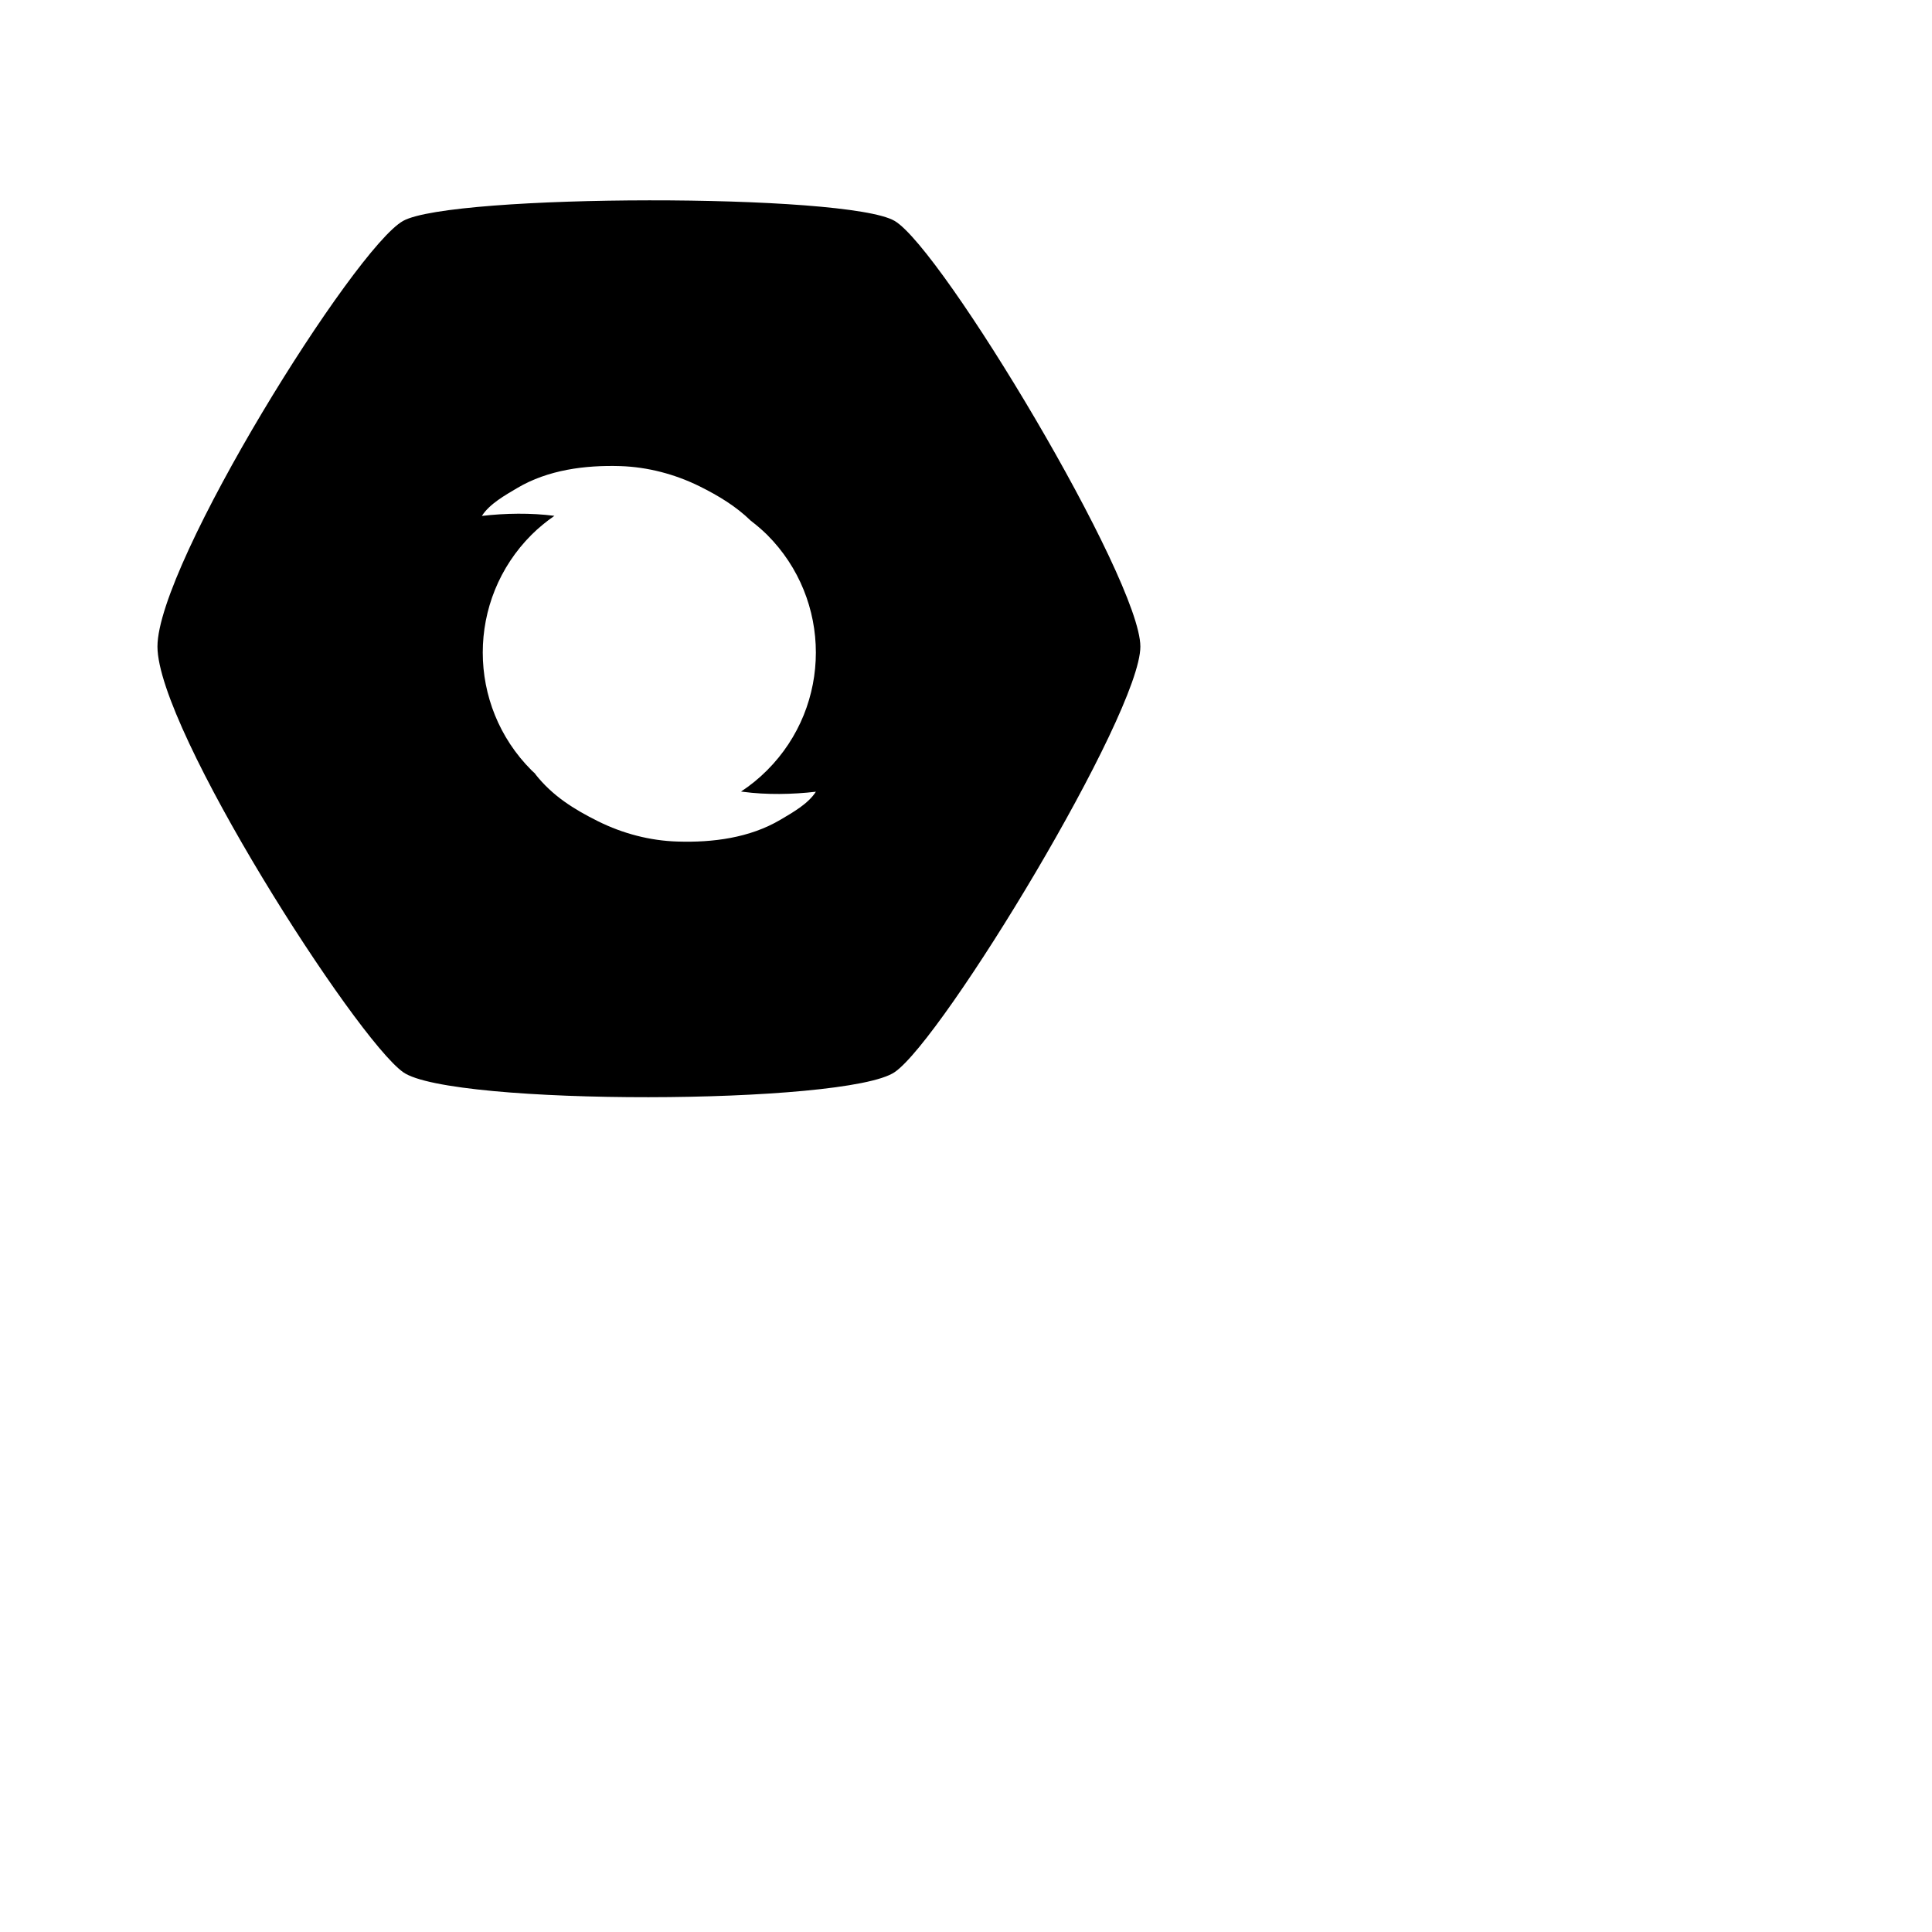 <svg xmlns="http://www.w3.org/2000/svg" width="24" height="24" version="1.1">
<path d="M9.23,9.836 C9.522,9.875 9.844,9.869 10.135,9.835 C10.04,9.986 9.843,10.095 9.695,10.183 C9.313,10.409 8.853,10.468 8.417,10.454 C8.075,10.444 7.737,10.355 7.431,10.203 C7.129,10.053 6.862,9.886 6.651,9.618 C6.649,9.615 6.647,9.612 6.646,9.609 C6.632,9.595 6.617,9.583 6.603,9.569 C5.795,8.761 5.795,7.451 6.603,6.643 C6.692,6.555 6.787,6.477 6.887,6.408 C6.596,6.37 6.276,6.375 5.986,6.409 C6.081,6.259 6.278,6.15 6.426,6.062 C6.808,5.836 7.268,5.777 7.705,5.79 C8.046,5.801 8.384,5.89 8.69,6.041 C8.927,6.159 9.142,6.289 9.326,6.468 C9.396,6.522 9.464,6.579 9.529,6.643 C10.337,7.451 10.337,8.761 9.529,9.569 C9.428,9.67 9.32,9.758 9.205,9.833 C9.213,9.834 9.222,9.835 9.23,9.836 M11.113,2.744 C10.521,2.398 5.611,2.409 5.008,2.744 C4.405,3.079 1.956,7.002 1.956,8.032 C1.956,9.061 4.416,12.898 5.008,13.319 C5.6,13.739 10.51,13.728 11.113,13.319 C11.716,12.909 14.166,8.869 14.166,8.032 C14.166,7.195 11.705,3.091 11.113,2.744"></path></svg>